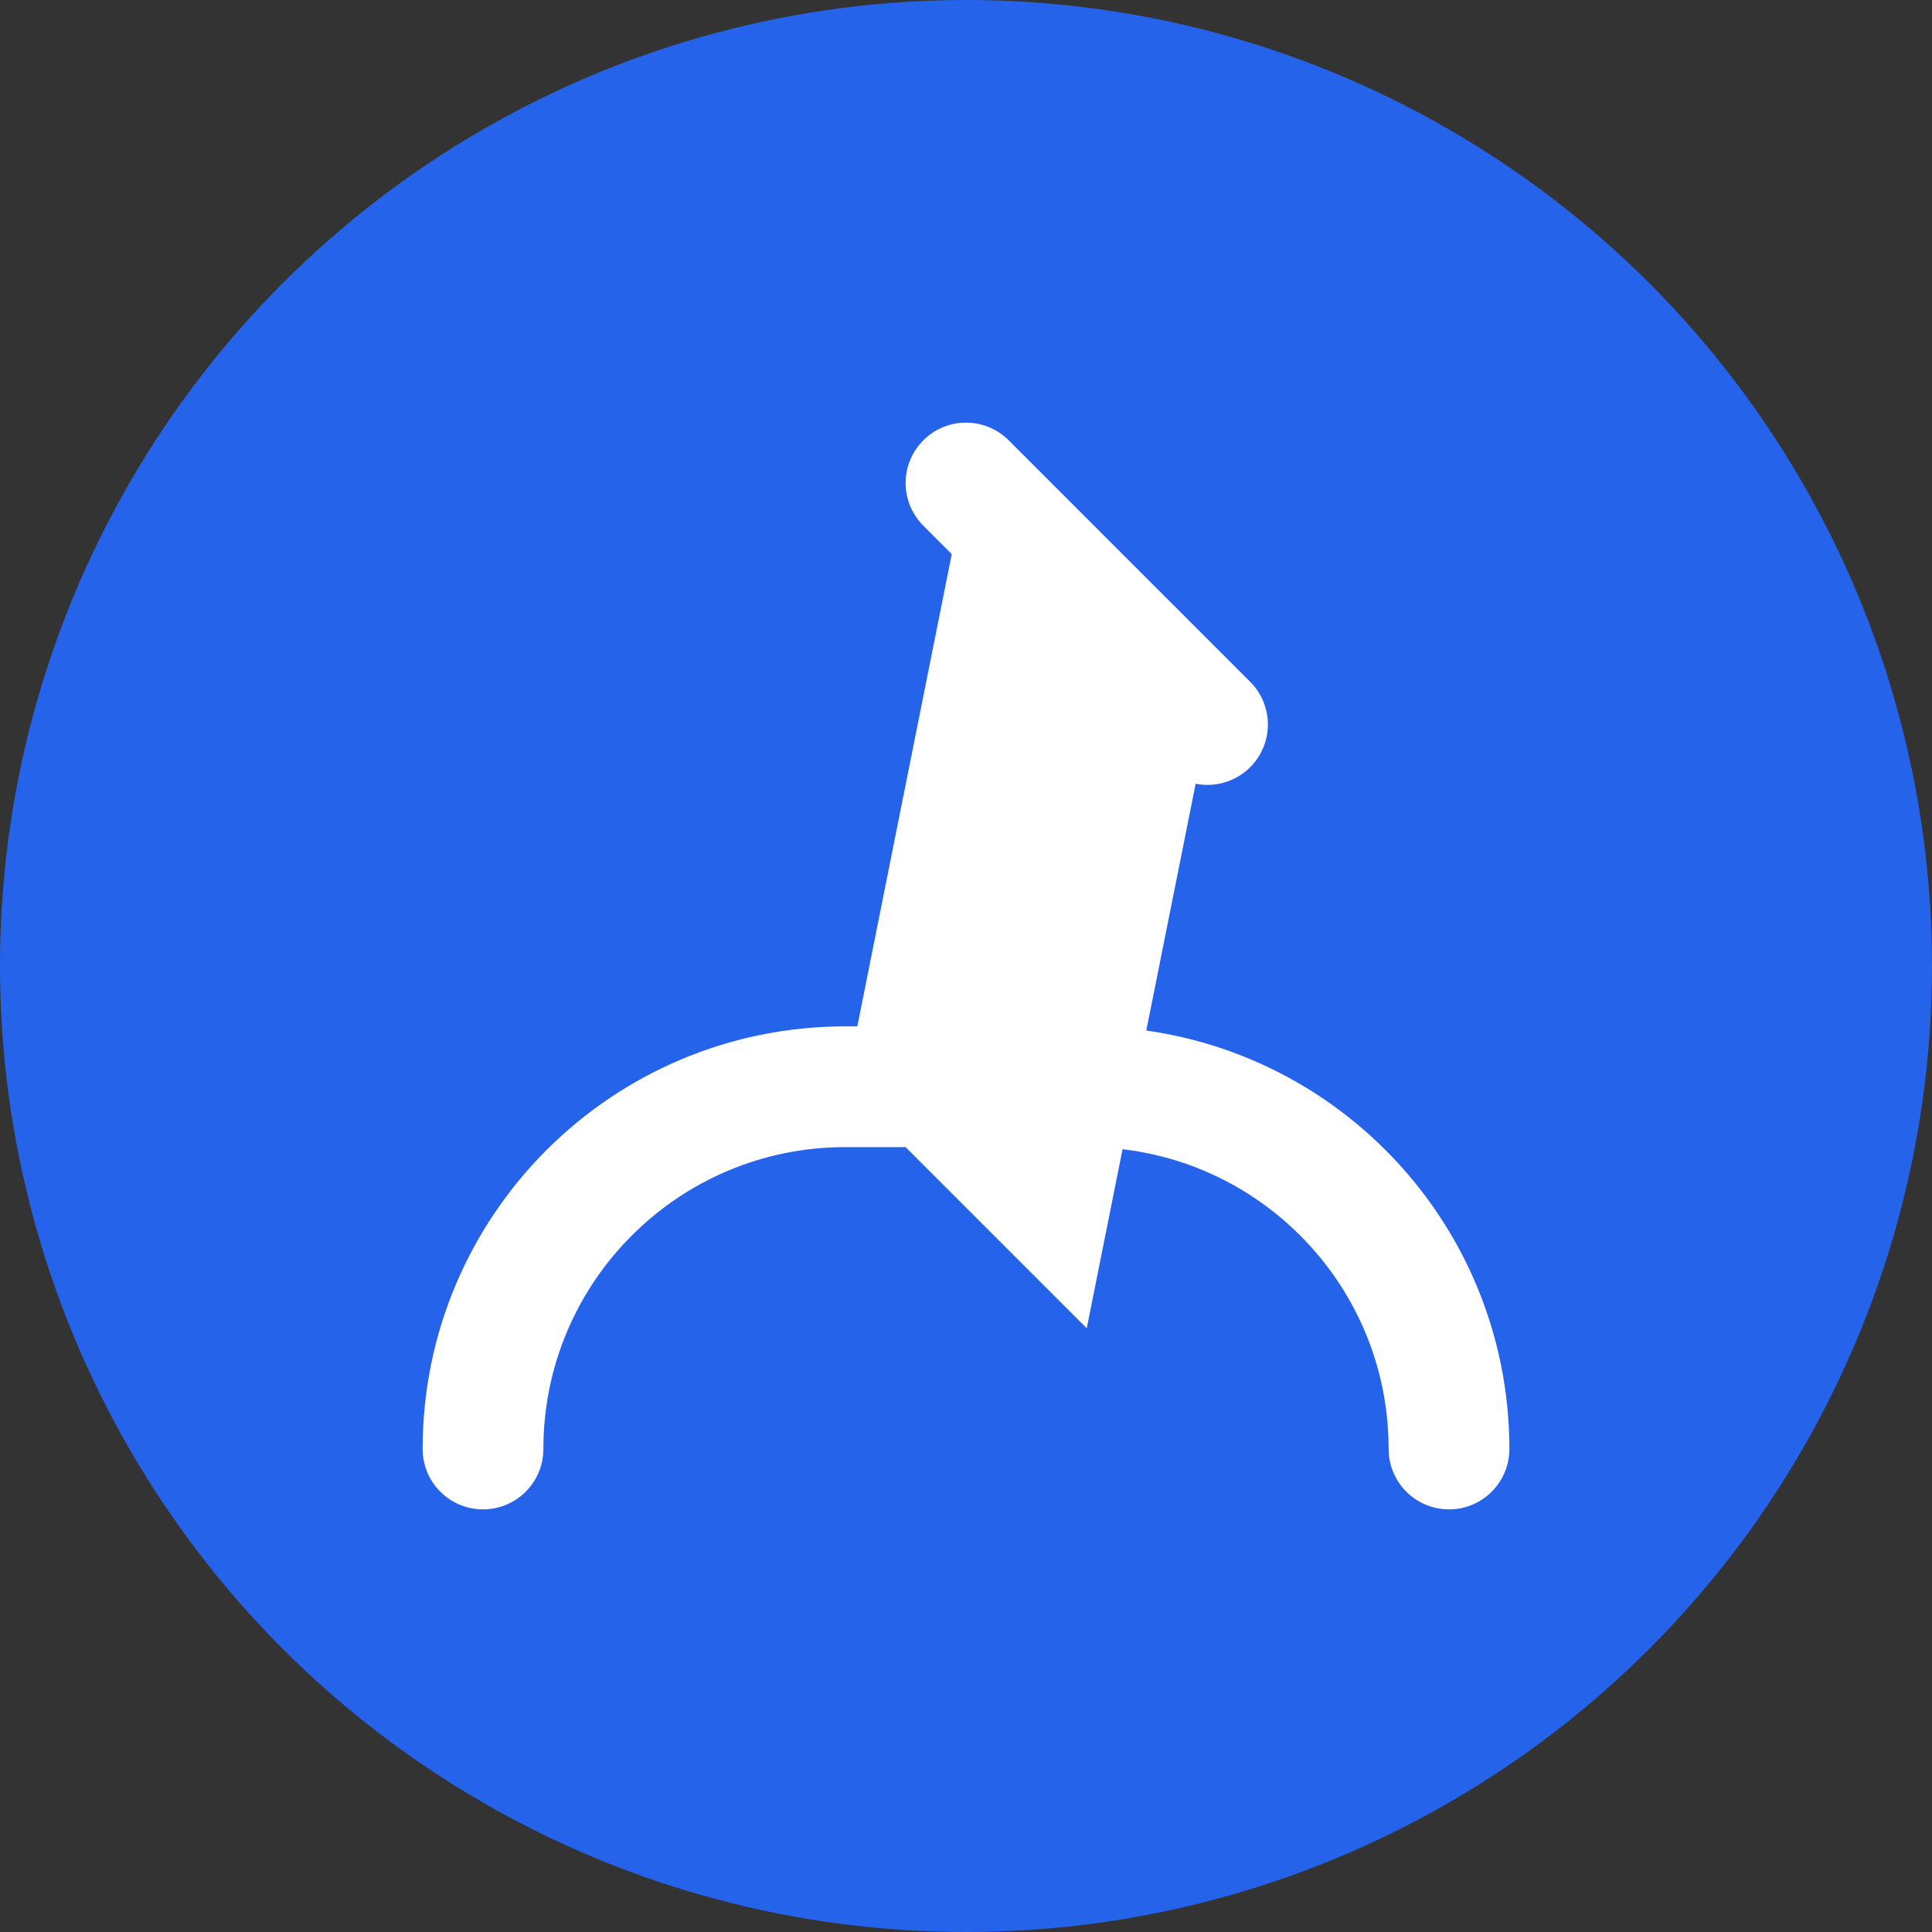 <?xml version="1.0" encoding="UTF-8"?>
<svg width="32" height="32" viewBox="0 0 32 32" fill="none" xmlns="http://www.w3.org/2000/svg">
  <rect x="0" y="0" width="32" height="32" fill="#333333" stroke="none"/>
  <!-- Background Circle -->
  <circle cx="16" cy="16" r="16" fill="#2563EB"/>
  
  <!-- Paint Brush -->
  <path d="M8 24C8 20.686 10.686 18 14 18H18C21.314 18 24 20.686 24 24" stroke="white" stroke-width="2" stroke-linecap="round"/>
  <path d="M14 18L16 8L20 12L18 22L14 18Z" fill="white"/>
  <path d="M16 8L20 12" stroke="white" stroke-width="2" stroke-linecap="round"/>
</svg> 